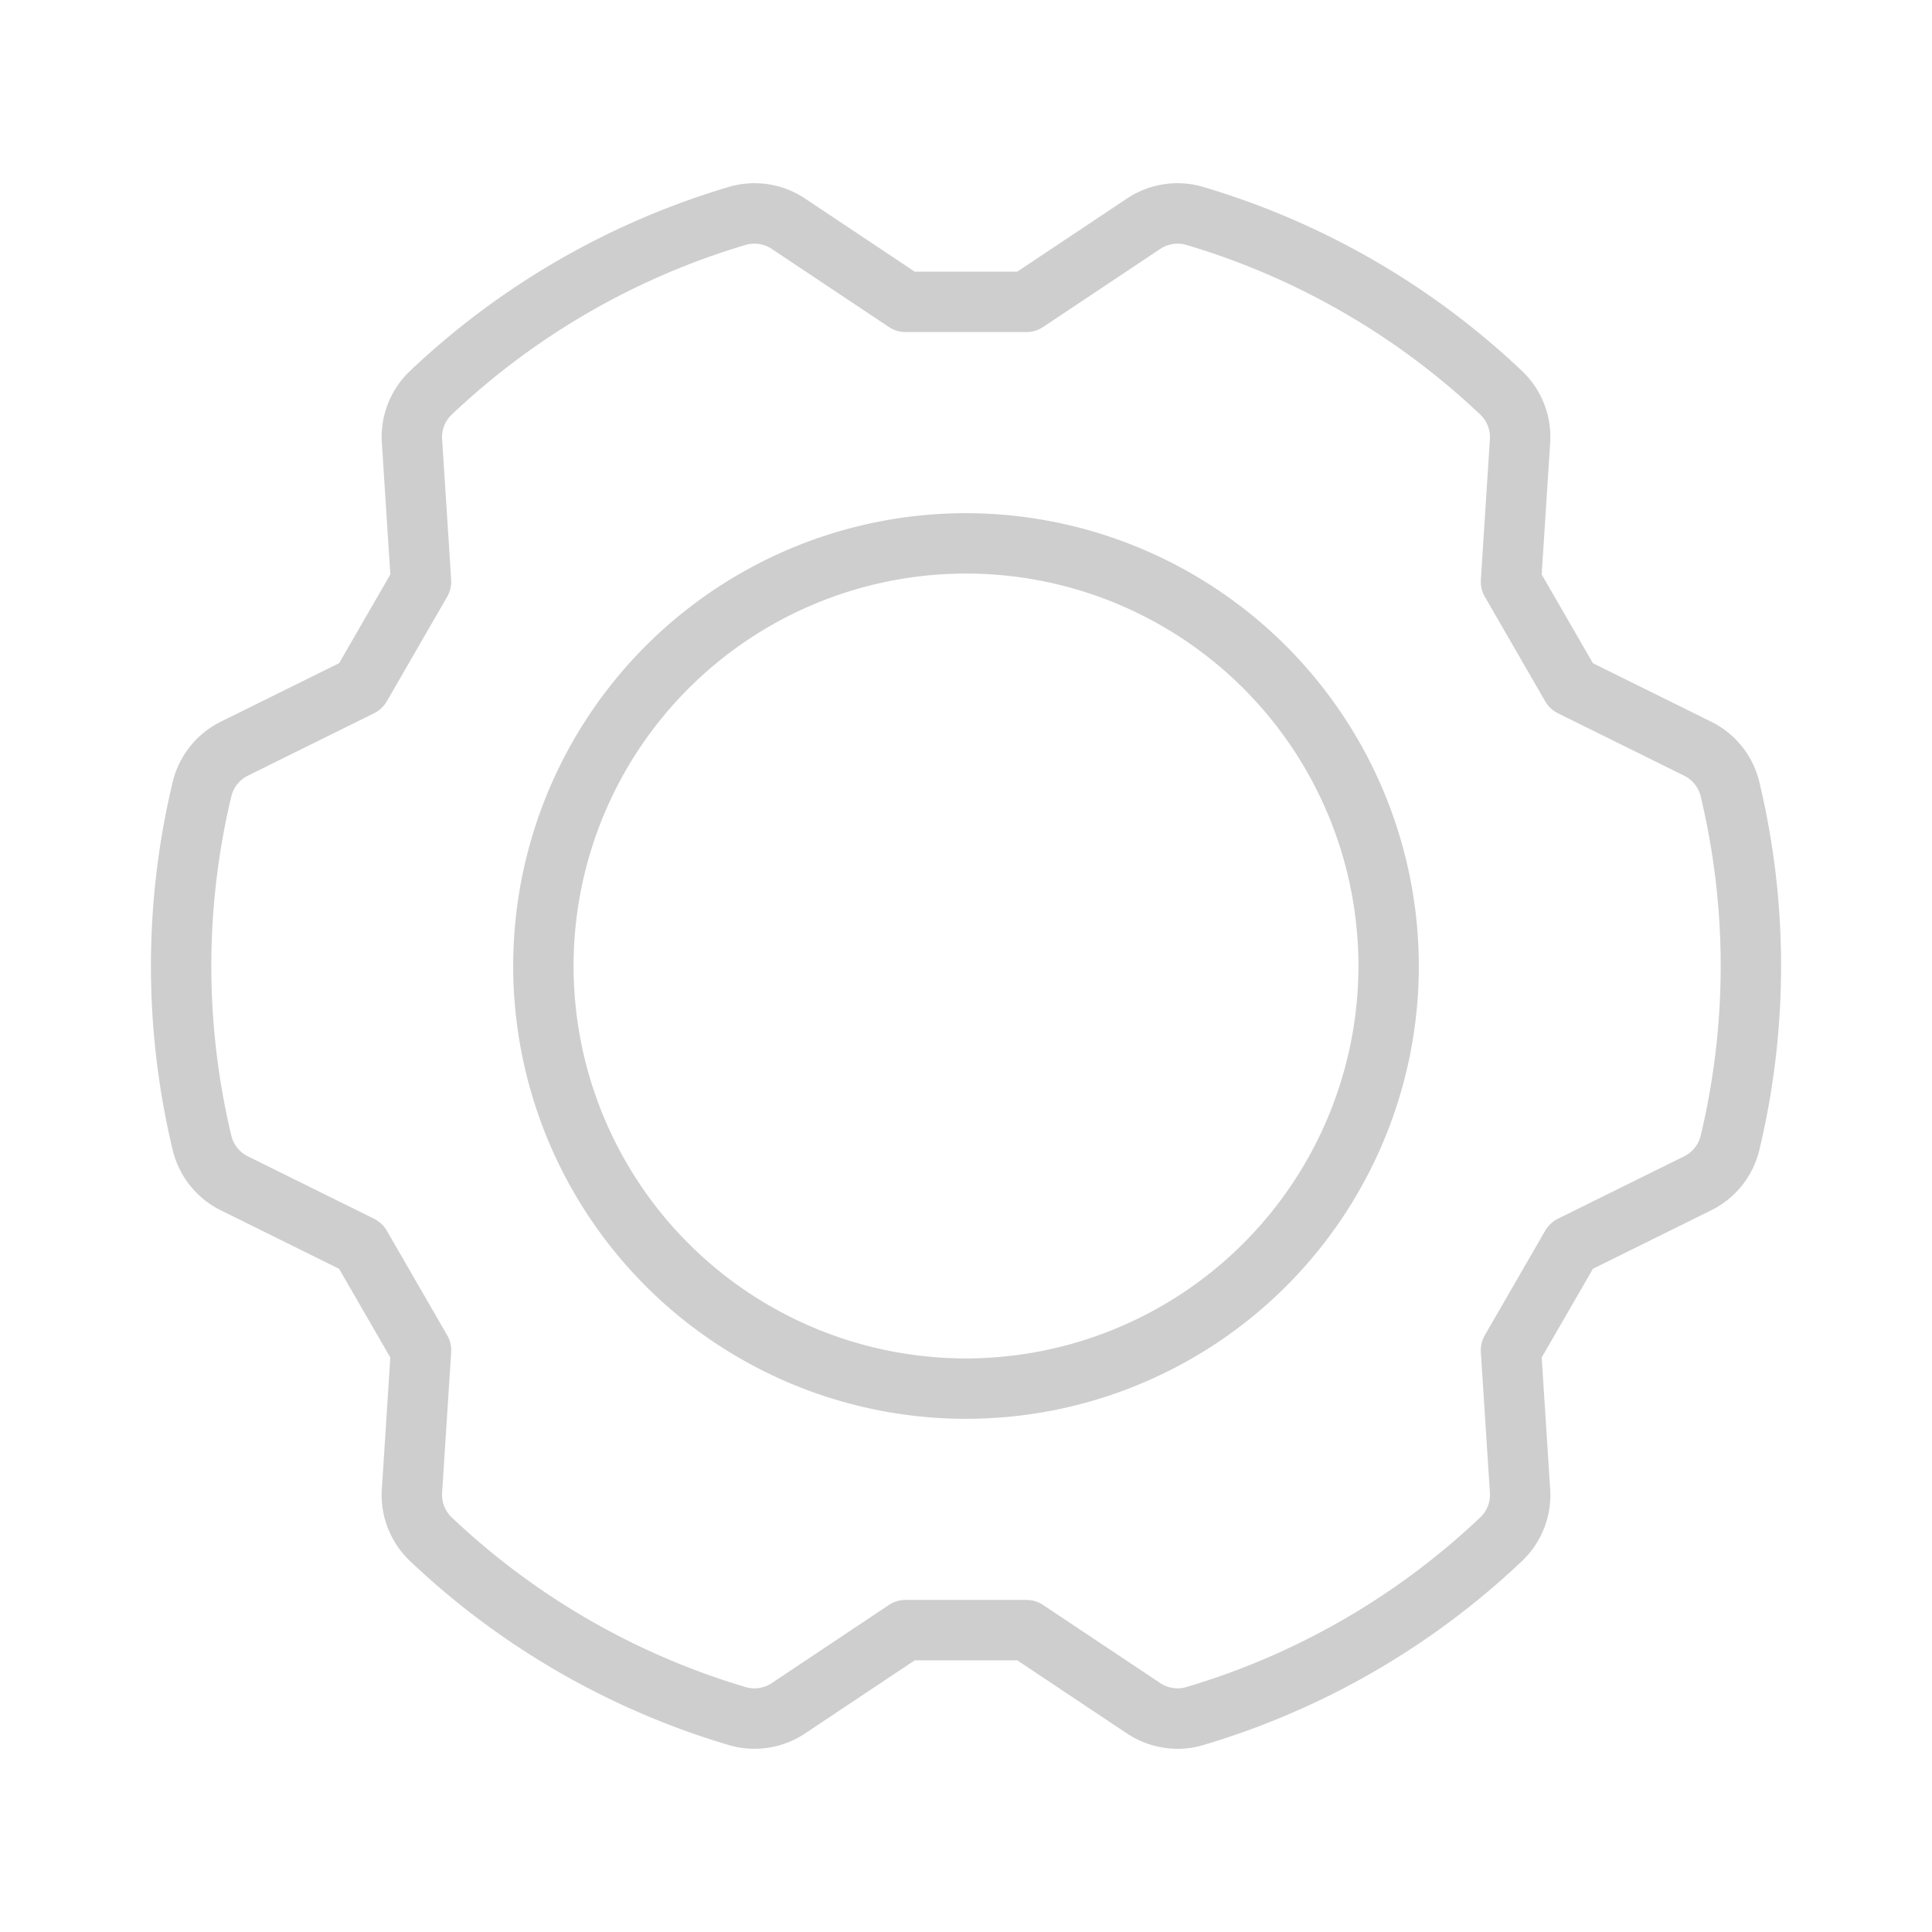 <svg id="Flat" xmlns="http://www.w3.org/2000/svg" viewBox="0 0 256.001 256.001" width="64" height="64" fill="#cecece">
  <path d="M128.002,68a60,60,0,1,0,60,60A60.068,60.068,0,0,0,128.002,68Zm0,112a52,52,0,1,1,52-52A52.059,52.059,0,0,1,128.002,180Zm105.12-76.373a12.052,12.052,0,0,0-6.461-8.039l-15.59-7.709-6.789-11.759,1.119-17.356a12.049,12.049,0,0,0-3.731-9.614A104.584,104.584,0,0,0,159.454,24.777a12.051,12.051,0,0,0-10.192,1.576l-14.471,9.647H121.213l-14.471-9.647A12.047,12.047,0,0,0,96.55,24.776,104.603,104.603,0,0,0,54.334,49.149a12.052,12.052,0,0,0-3.731,9.615l1.119,17.356L44.932,87.879l-15.591,7.709a12.053,12.053,0,0,0-6.461,8.039,104.588,104.588,0,0,0,0,48.747,12.052,12.052,0,0,0,6.461,8.039l15.59,7.709,6.789,11.759-1.119,17.356a12.049,12.049,0,0,0,3.731,9.614,104.584,104.584,0,0,0,42.216,24.374,12.053,12.053,0,0,0,10.192-1.576l14.471-9.647H134.79l14.471,9.647a12.224,12.224,0,0,0,6.782,2.08,11.785,11.785,0,0,0,3.411-.503,104.603,104.603,0,0,0,42.216-24.374,12.052,12.052,0,0,0,3.731-9.615l-1.119-17.356,6.789-11.759,15.591-7.709a12.053,12.053,0,0,0,6.461-8.039,104.588,104.588,0,0,0-0-48.747Zm-7.789,46.92a4.138,4.138,0,0,1-2.218,2.694l-16.676,8.246a3.997,3.997,0,0,0-1.691,1.585l-8,13.856a4.003,4.003,0,0,0-.527,2.257l1.197,18.564a4.138,4.138,0,0,1-1.224,3.268,96.599,96.599,0,0,1-39.053,22.548,4.144,4.144,0,0,1-3.442-.575l-15.479-10.319a4.001,4.001,0,0,0-2.219-.672h-16a4,4,0,0,0-2.219.672L102.304,222.992a4.139,4.139,0,0,1-3.442.574,96.576,96.576,0,0,1-39.054-22.548A4.134,4.134,0,0,1,58.585,197.751L59.782,179.186a3.999,3.999,0,0,0-.528-2.257l-8-13.856a3.993,3.993,0,0,0-1.691-1.585L32.888,153.241a4.137,4.137,0,0,1-2.218-2.694,96.592,96.592,0,0,1,0-45.095,4.138,4.138,0,0,1,2.218-2.694l16.676-8.246a3.997,3.997,0,0,0,1.691-1.585l8-13.856a4.003,4.003,0,0,0,.527-2.257L58.585,58.25a4.138,4.138,0,0,1,1.224-3.268A96.6,96.6,0,0,1,98.862,32.434a4.145,4.145,0,0,1,3.442.575l15.479,10.319a4.001,4.001,0,0,0,2.219.672h16a4,4,0,0,0,2.219-.672l15.479-10.318a4.139,4.139,0,0,1,3.442-.574,96.576,96.576,0,0,1,39.054,22.548A4.134,4.134,0,0,1,197.418,58.25l-1.197,18.565a3.999,3.999,0,0,0,.528,2.257l8,13.856a3.993,3.993,0,0,0,1.691,1.585l16.675,8.246a4.137,4.137,0,0,1,2.218,2.694,96.592,96.592,0,0,1,0,45.095Z"/>
</svg>
